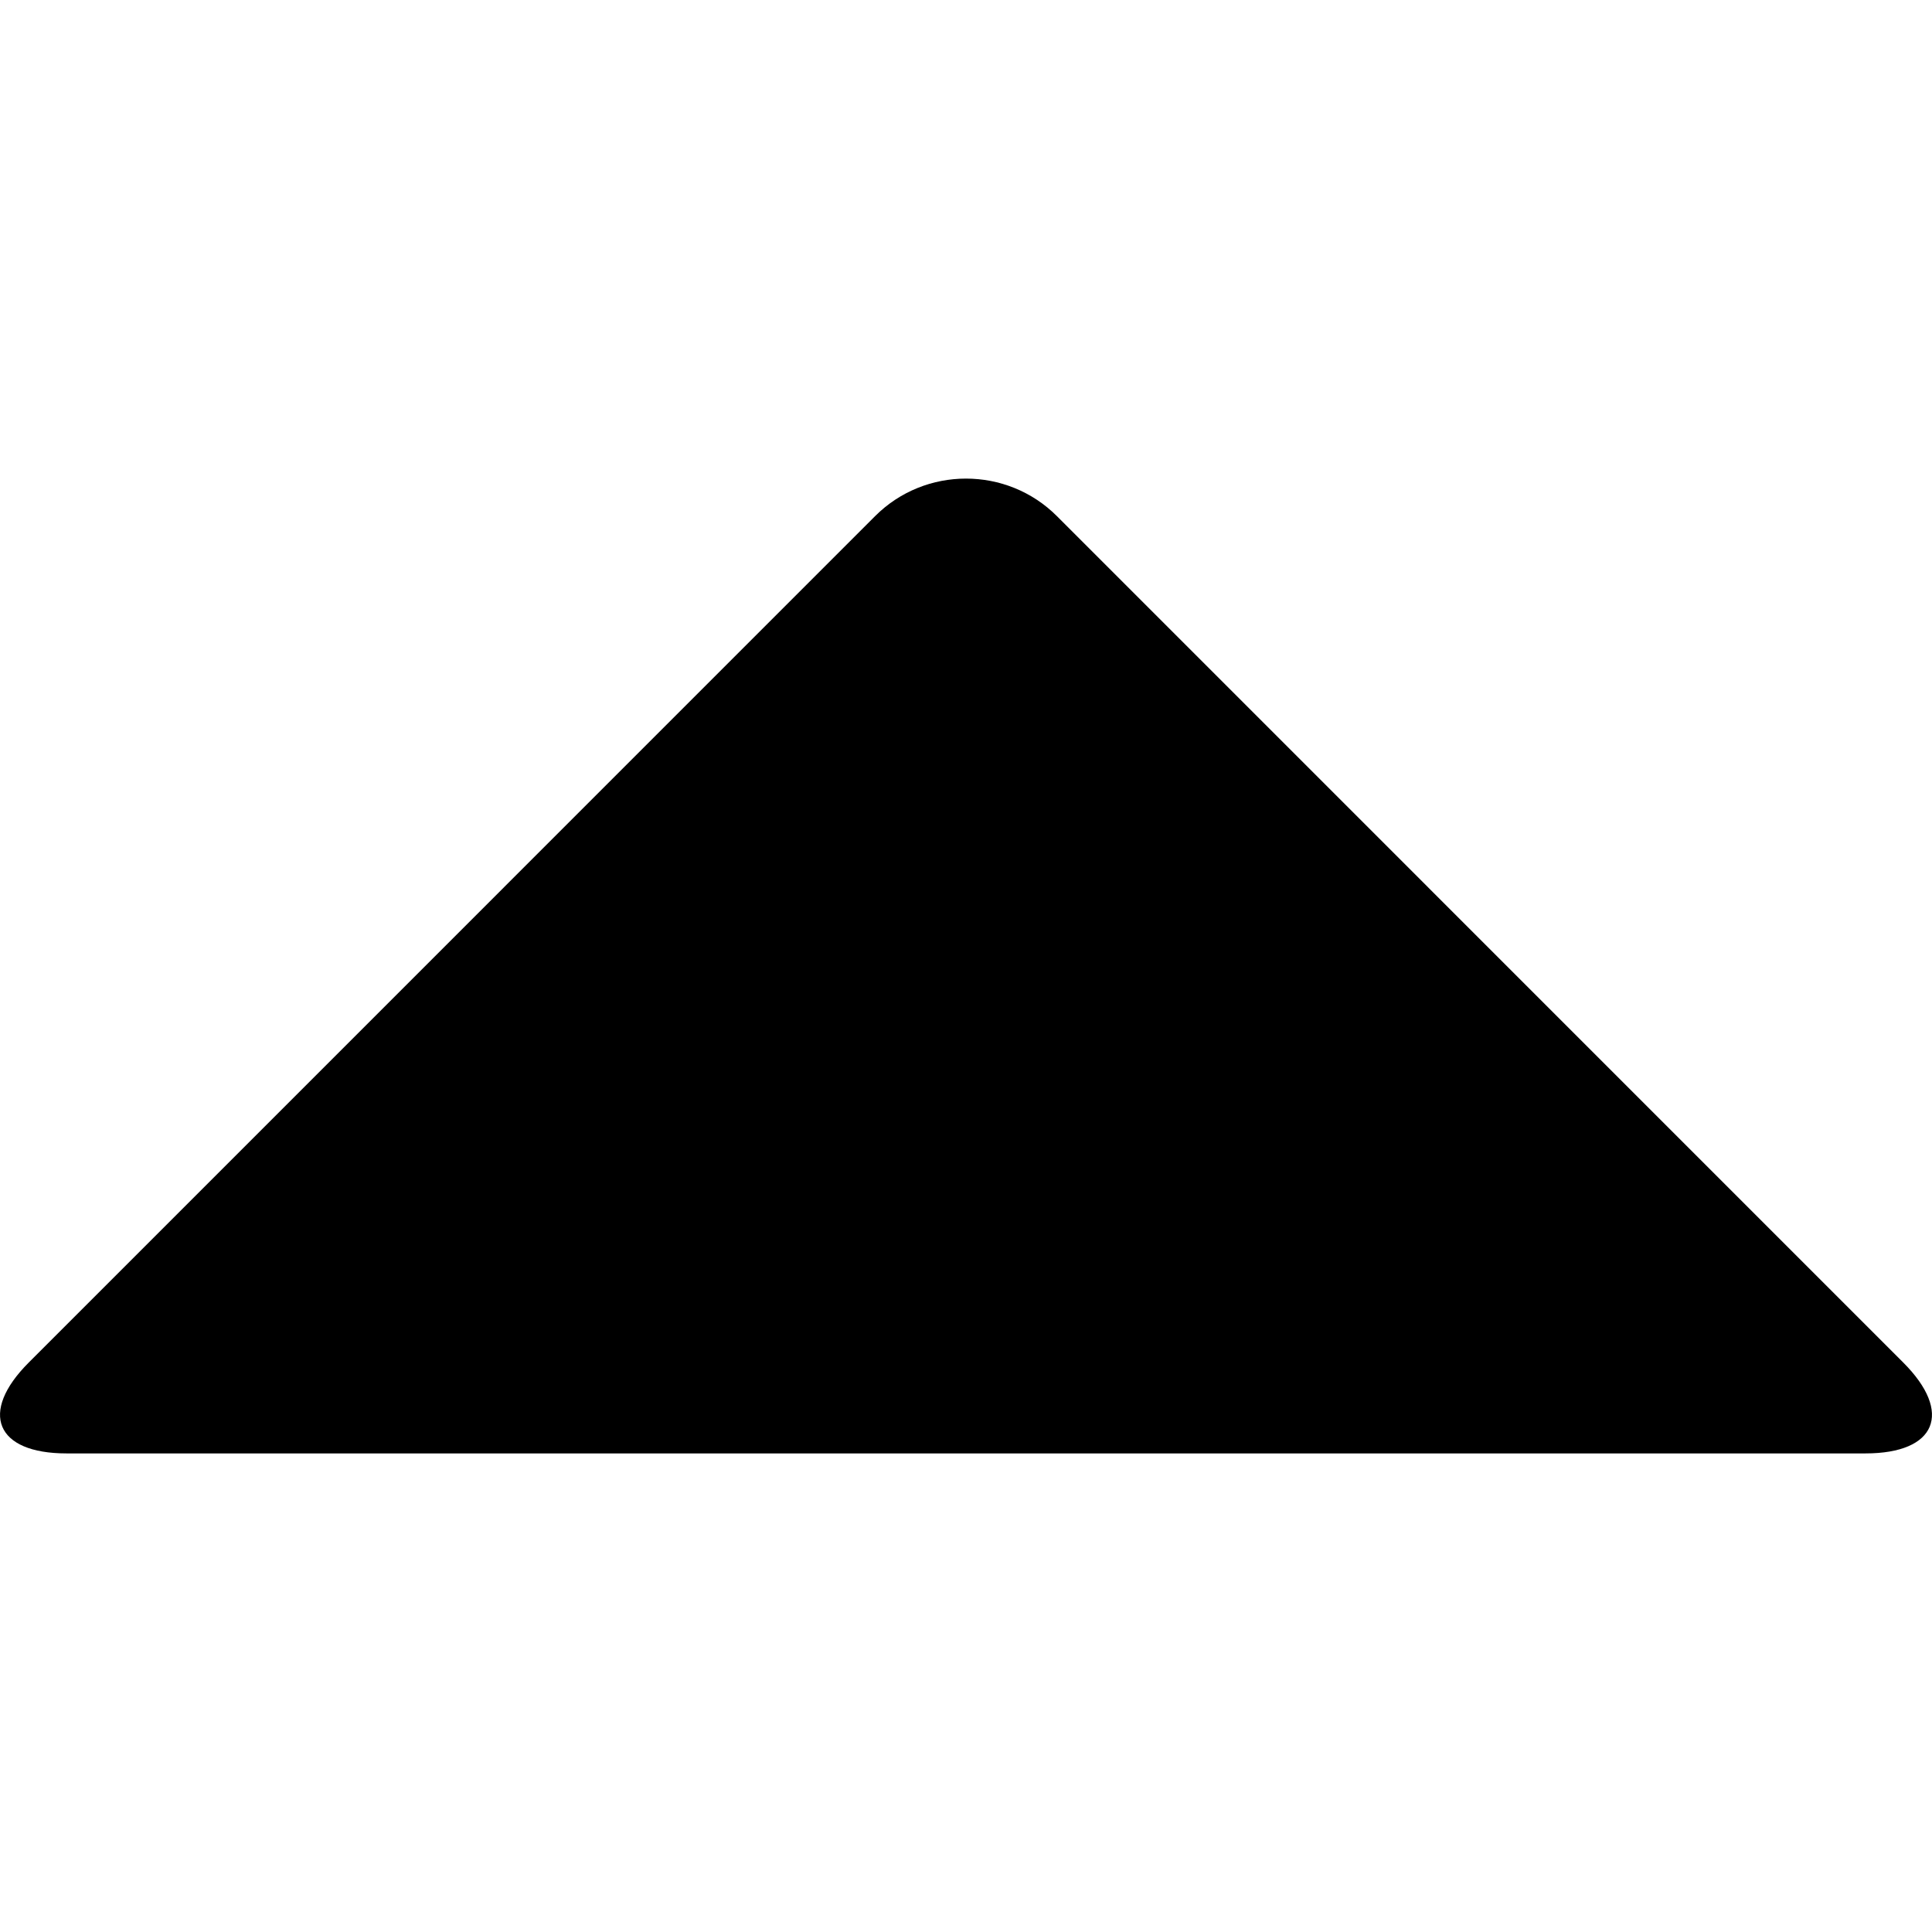 <?xml version="1.0" encoding="UTF-8" standalone="no"?>
<svg
   xmlns:dc="http://purl.org/dc/elements/1.1/"
   xmlns:cc="http://creativecommons.org/ns#"
   xmlns:rdf="http://www.w3.org/1999/02/22-rdf-syntax-ns#"
   xmlns:svg="http://www.w3.org/2000/svg"
   xmlns="http://www.w3.org/2000/svg"
   height="32"
   width="32"
   id="svg8"
   xml:space="preserve"
   viewBox="0 0 32 32"
   y="0px"
   x="0px"
   version="1.1"><defs
     id="defs12" /><path
     style="stroke-width:2.129"
     id="path2"
     d="m 1.099,24.073 h 29.801 c 1.171,0 1.452,-0.677 0.624,-1.505 L 17.505,8.548 c -0.828,-0.828 -2.182,-0.828 -3.01,0 L 0.476,22.568 c -0.828,0.828 -0.547,1.505 0.624,1.505 z" /></svg>